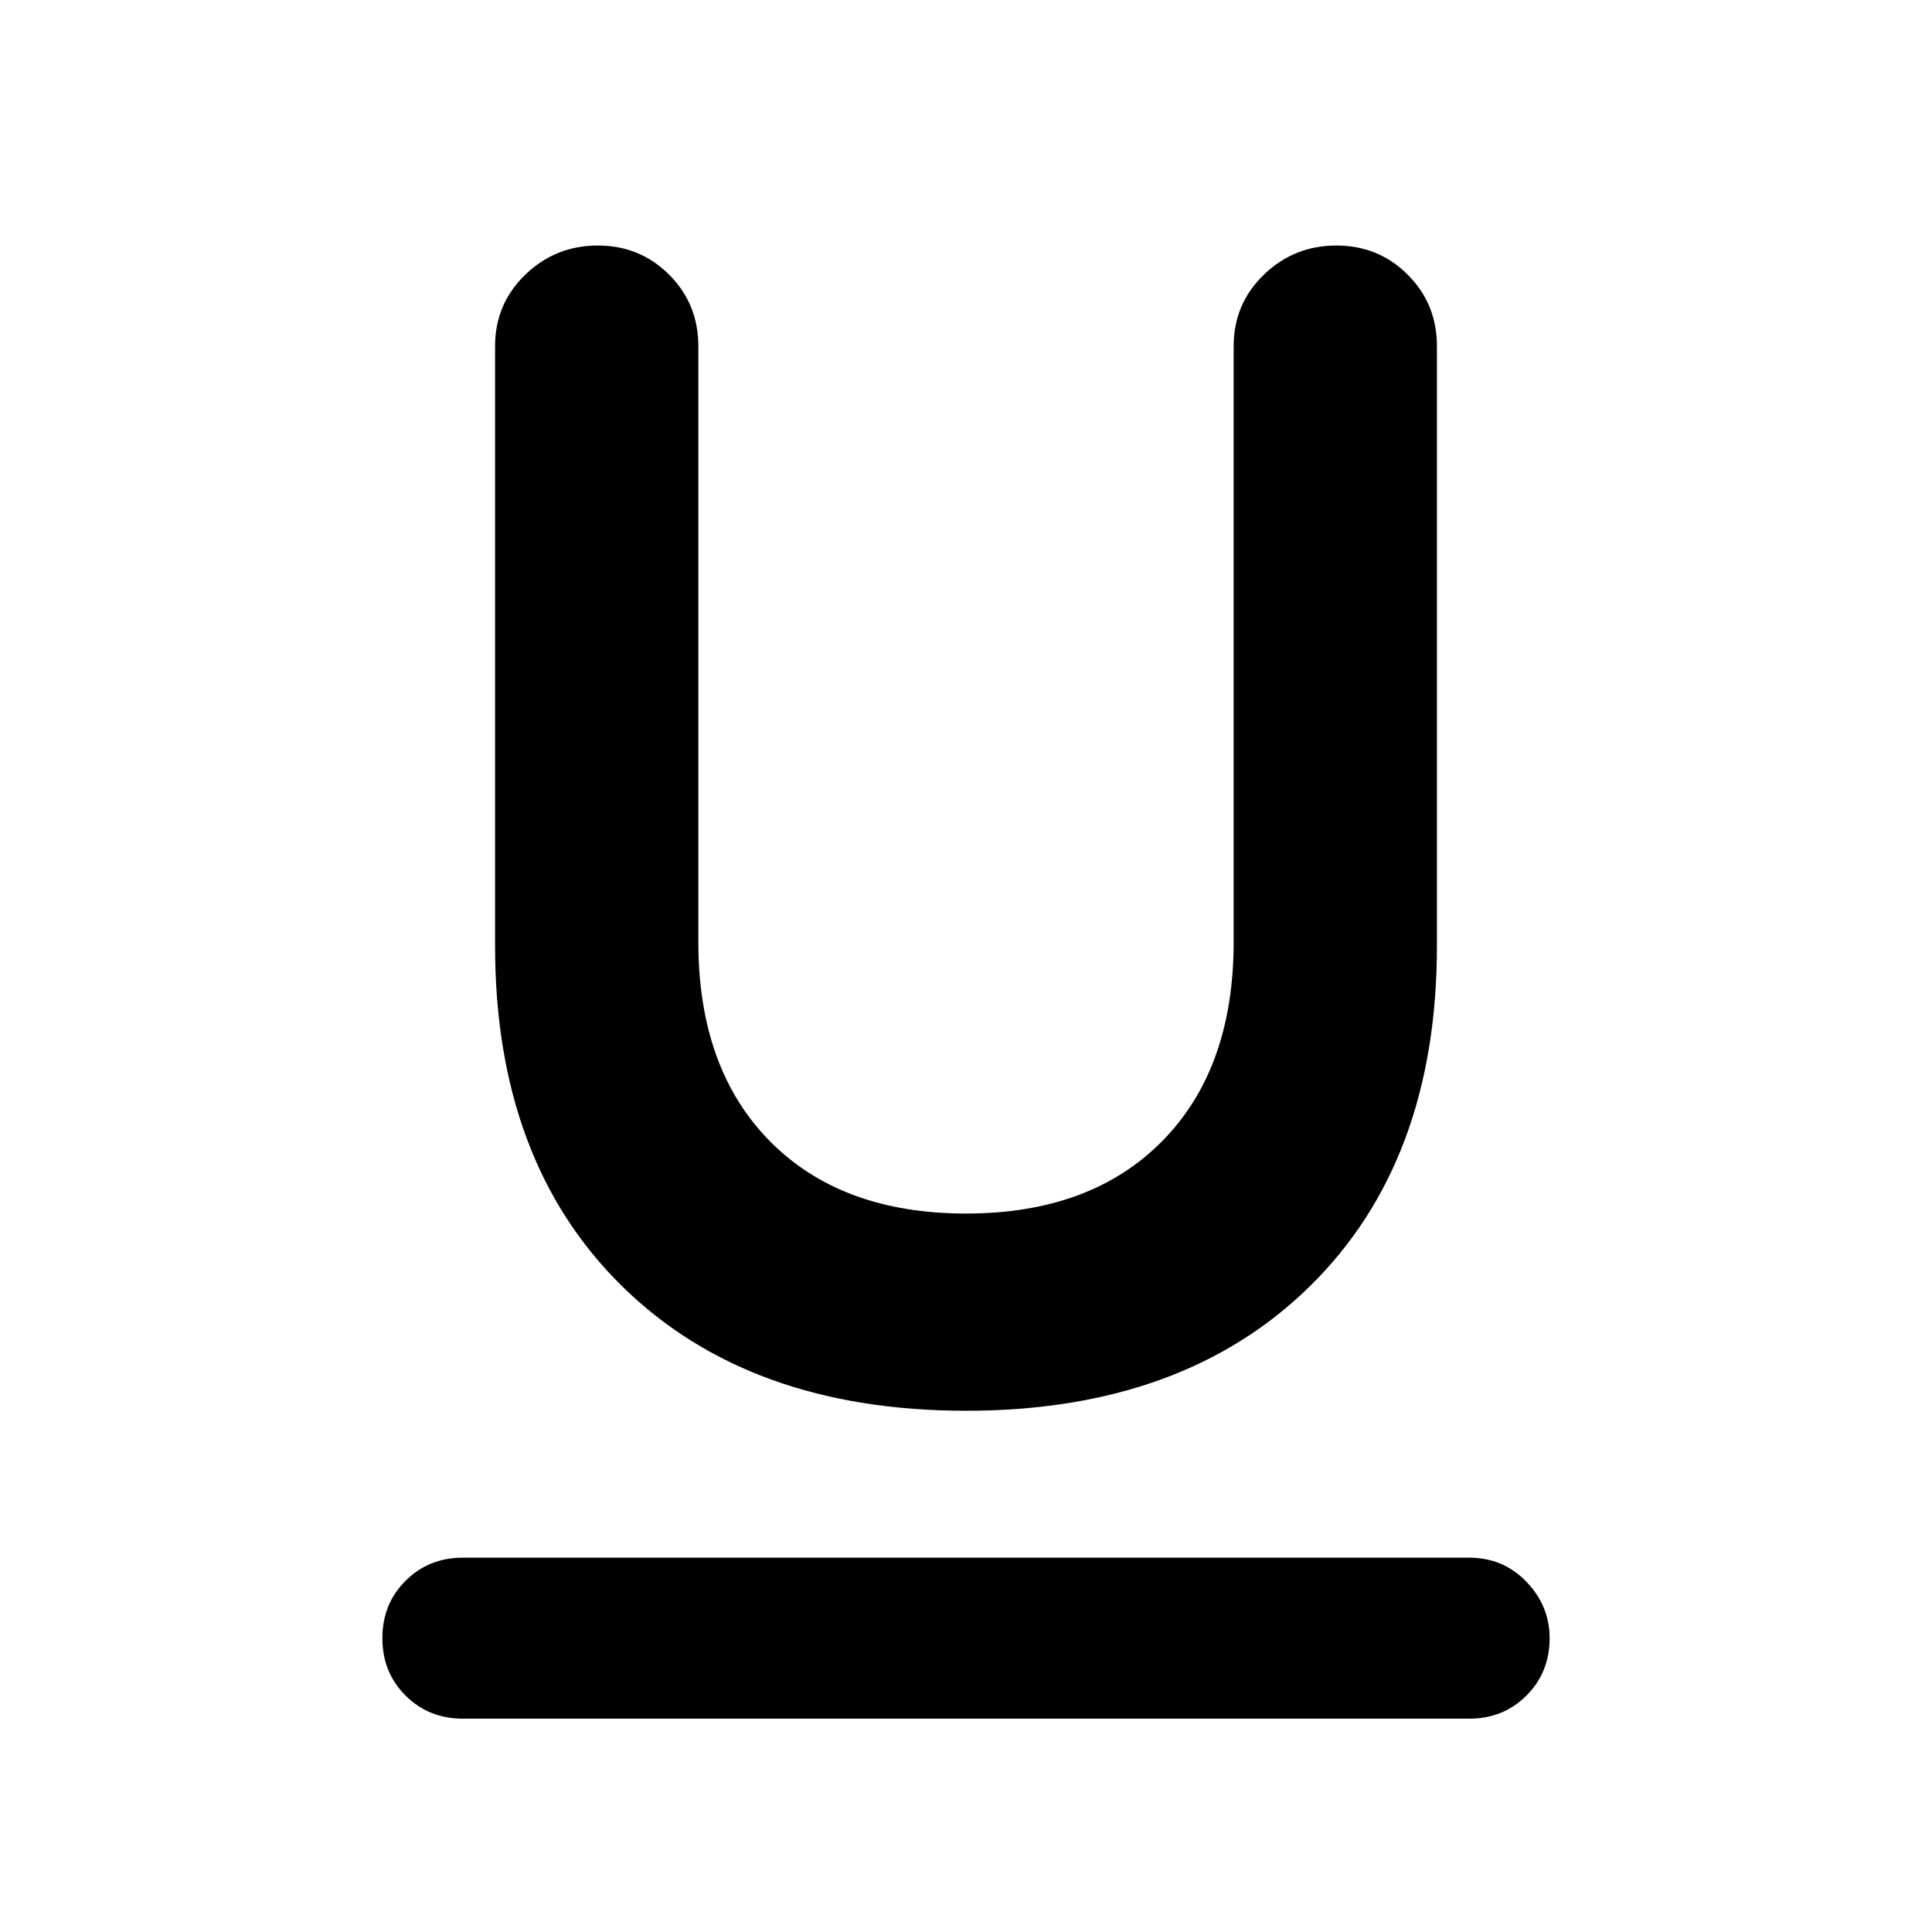 <svg xmlns="http://www.w3.org/2000/svg" width="48" height="48" viewBox="0 0 48 48"><path d="M11.5 42.7q-.85 0-1.425-.575Q9.5 41.55 9.5 40.7q0-.85.575-1.425.575-.575 1.425-.575h25q.85 0 1.425.6.575.6.575 1.4 0 .85-.575 1.425-.575.575-1.425.575ZM24 35.05q-5.4 0-8.55-3.1-3.15-3.1-3.15-8.45V8.6q0-1.05.75-1.775.75-.725 1.8-.725t1.775.725q.725.725.725 1.775v14.8q0 3.15 1.775 4.95 1.775 1.8 4.875 1.8t4.875-1.8q1.775-1.8 1.775-4.95V8.6q0-1.05.75-1.775.75-.725 1.8-.725t1.775.725q.725.725.725 1.775v14.9q0 5.35-3.15 8.45-3.15 3.1-8.55 3.1Z"/></svg>